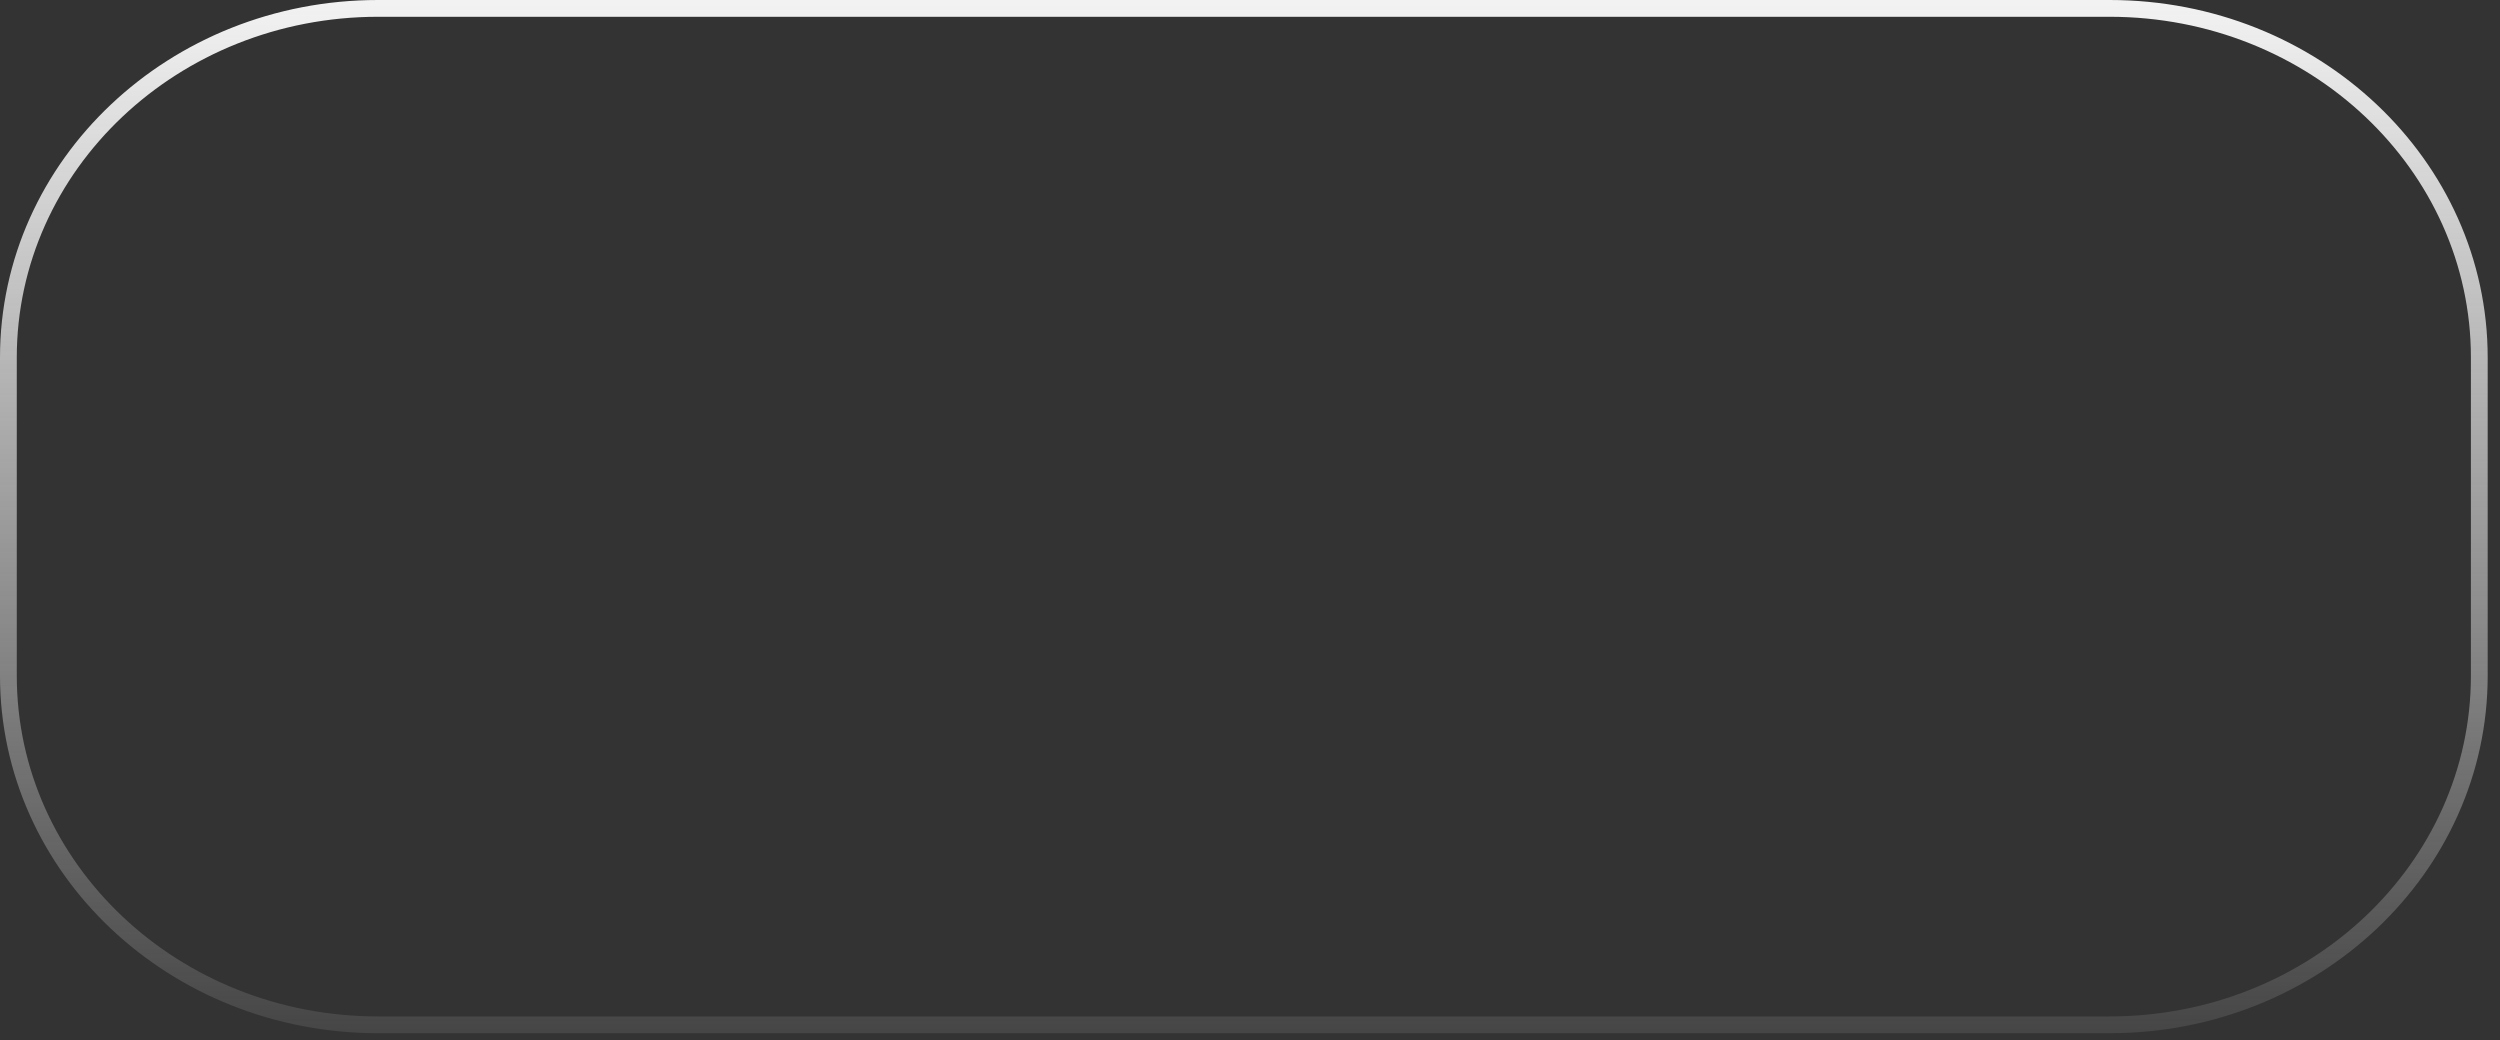 <svg width="149" height="62" viewBox="0 0 149 62" fill="none" xmlns="http://www.w3.org/2000/svg">
<rect x="0" y="0" width="149" height="62" fill="#333333" stroke="none"/>
<path d="M125.732 0.5H22.534C10.365 0.5 0.5 9.816 0.5 21.308V40.272C0.5 51.764 10.365 61.08 22.534 61.08H125.732C137.901 61.08 147.766 51.764 147.766 40.272V21.308C147.766 9.816 137.901 0.5 125.732 0.5Z" stroke="url(#paint0_linear_104_5)"/>
<defs>
<linearGradient id="paint0_linear_104_5" x1="74.133" y1="0.237" x2="74.133" y2="68.192" gradientUnits="userSpaceOnUse">
<stop stop-color="#F2F2F2"/>
<stop offset="1" stop-color="#F2F2F2" stop-opacity="0"/>
</linearGradient>
</defs>
</svg>
